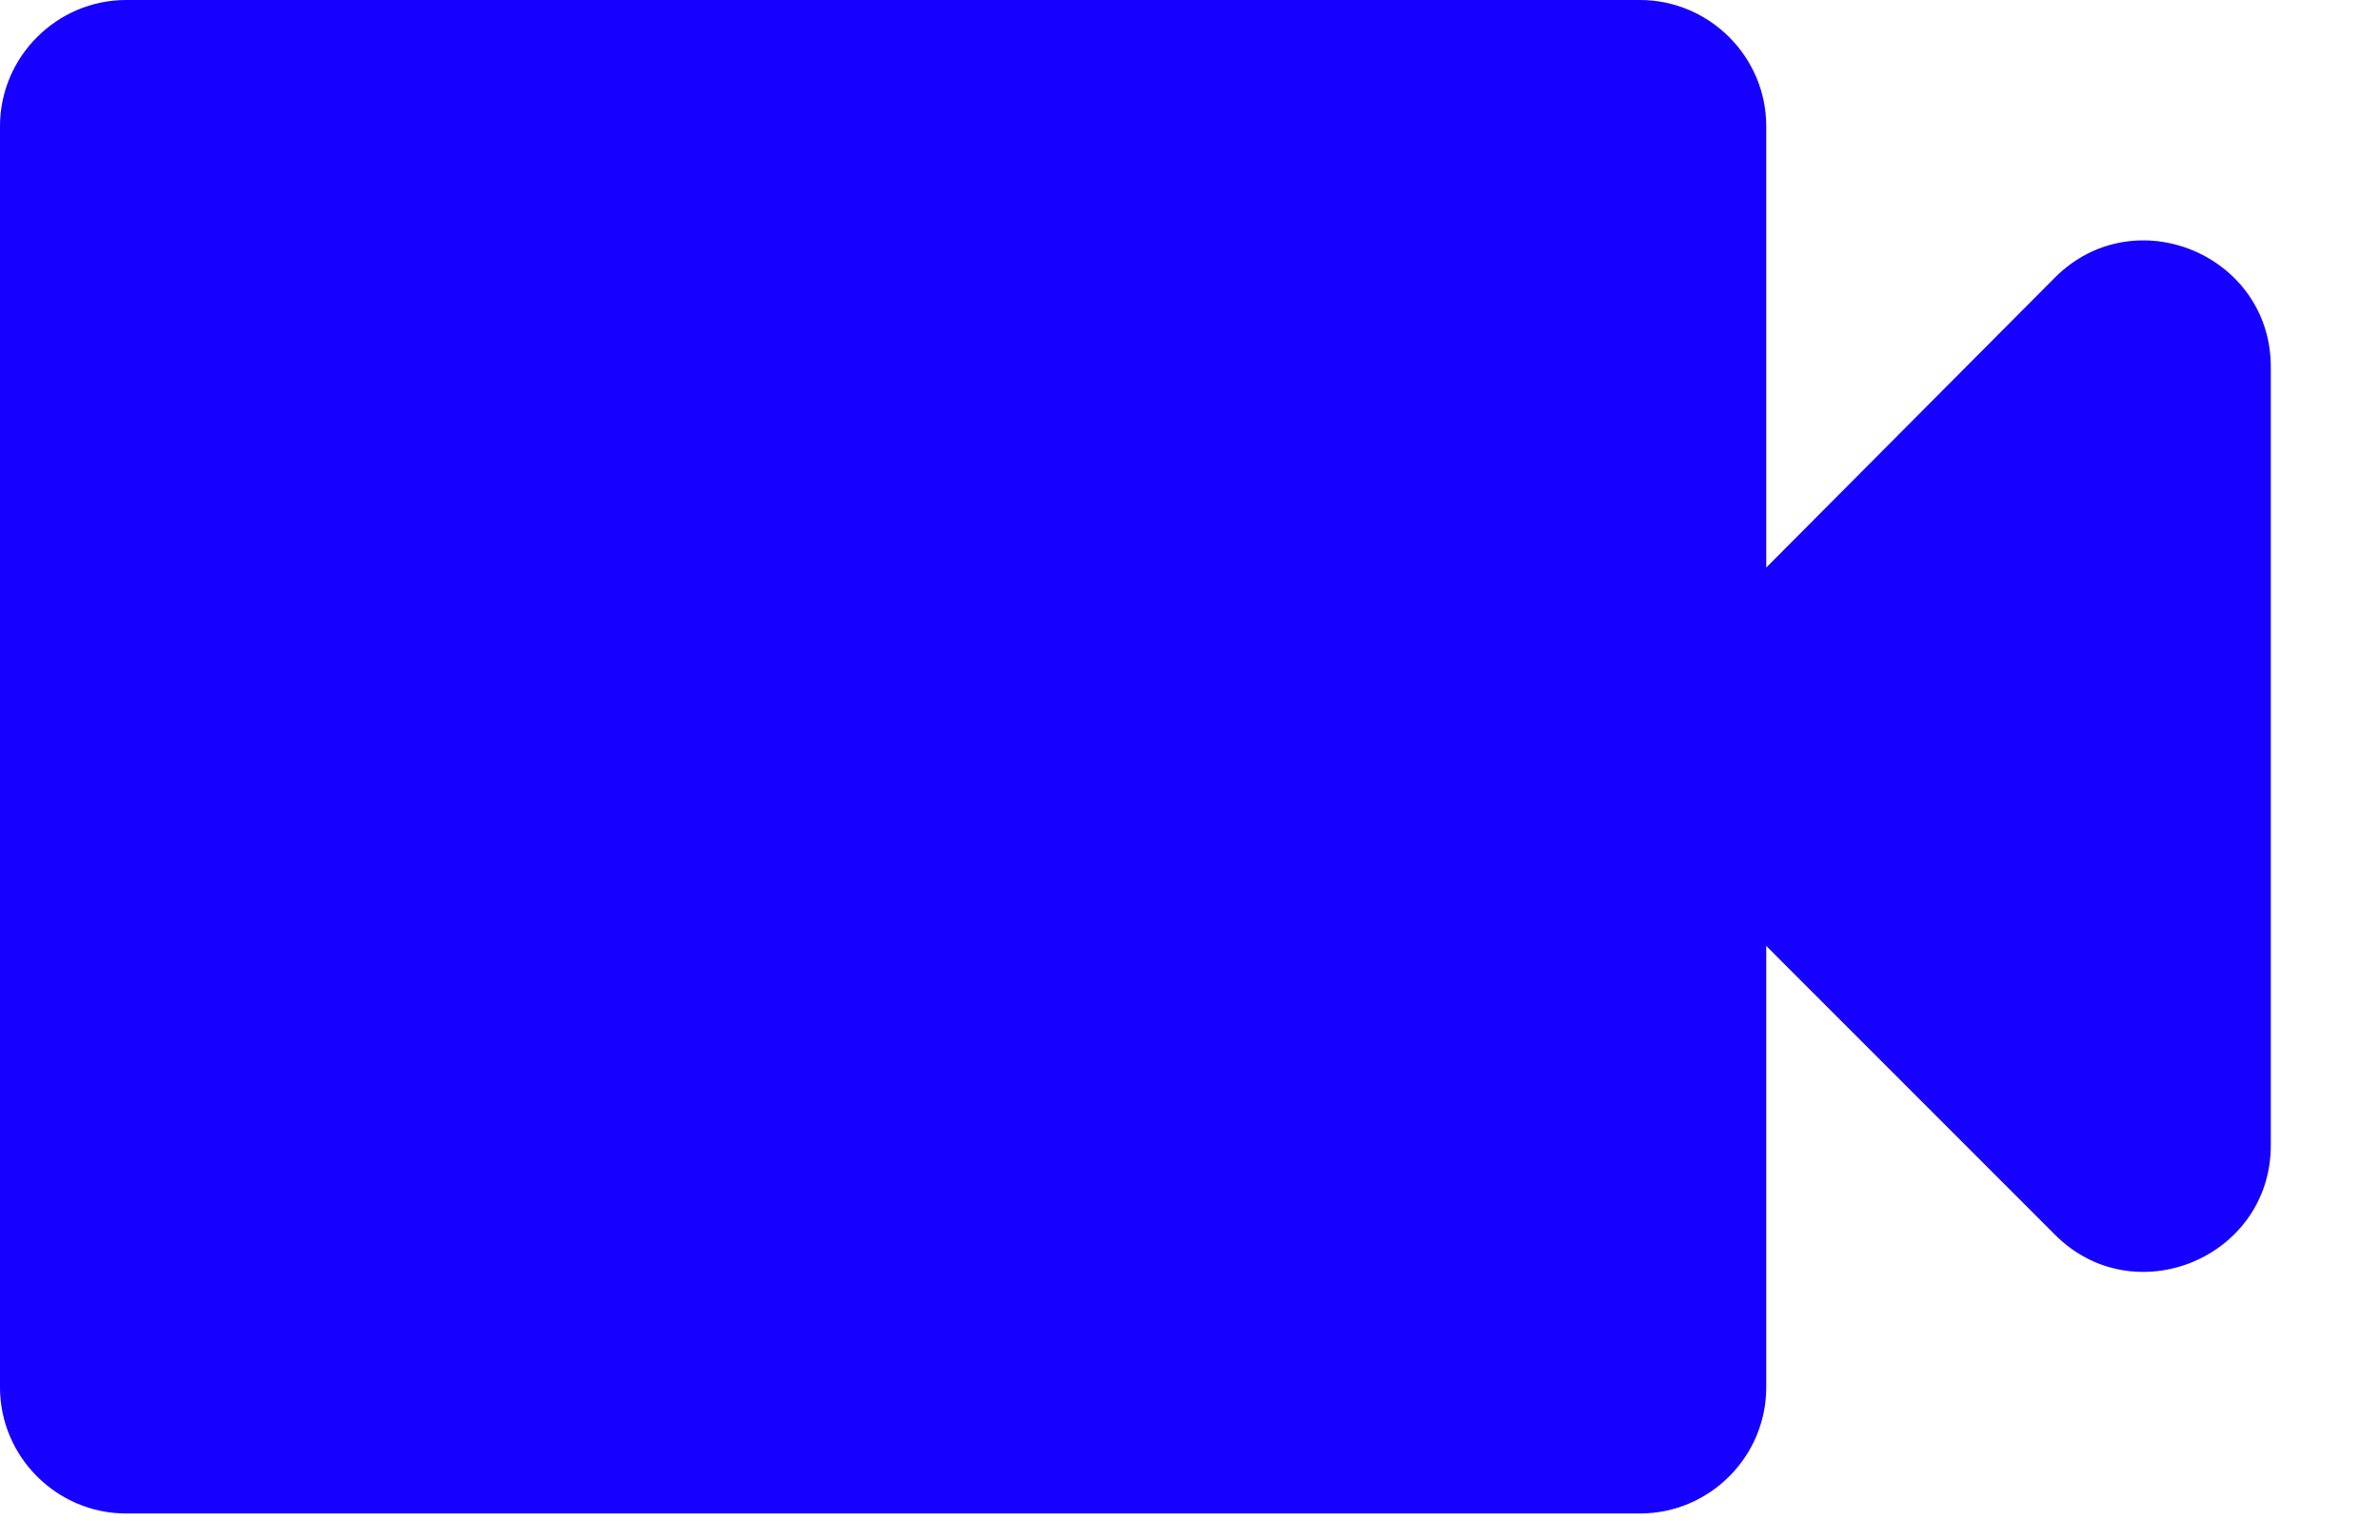 <svg width="17" height="11" viewBox="0 0 17 11" fill="none" xmlns="http://www.w3.org/2000/svg">
<path d="M12.616 4.055V0.901C12.616 0.406 12.21 0 11.714 0H0.901C0.406 0 0 0.406 0 0.901V9.912C0 10.408 0.406 10.813 0.901 10.813H11.714C12.21 10.813 12.616 10.408 12.616 9.912V6.758L14.679 8.822C15.247 9.39 16.22 8.984 16.22 8.182V2.622C16.22 1.82 15.247 1.415 14.679 1.982L12.616 4.055Z" fill="#1600FF"/>
</svg>
